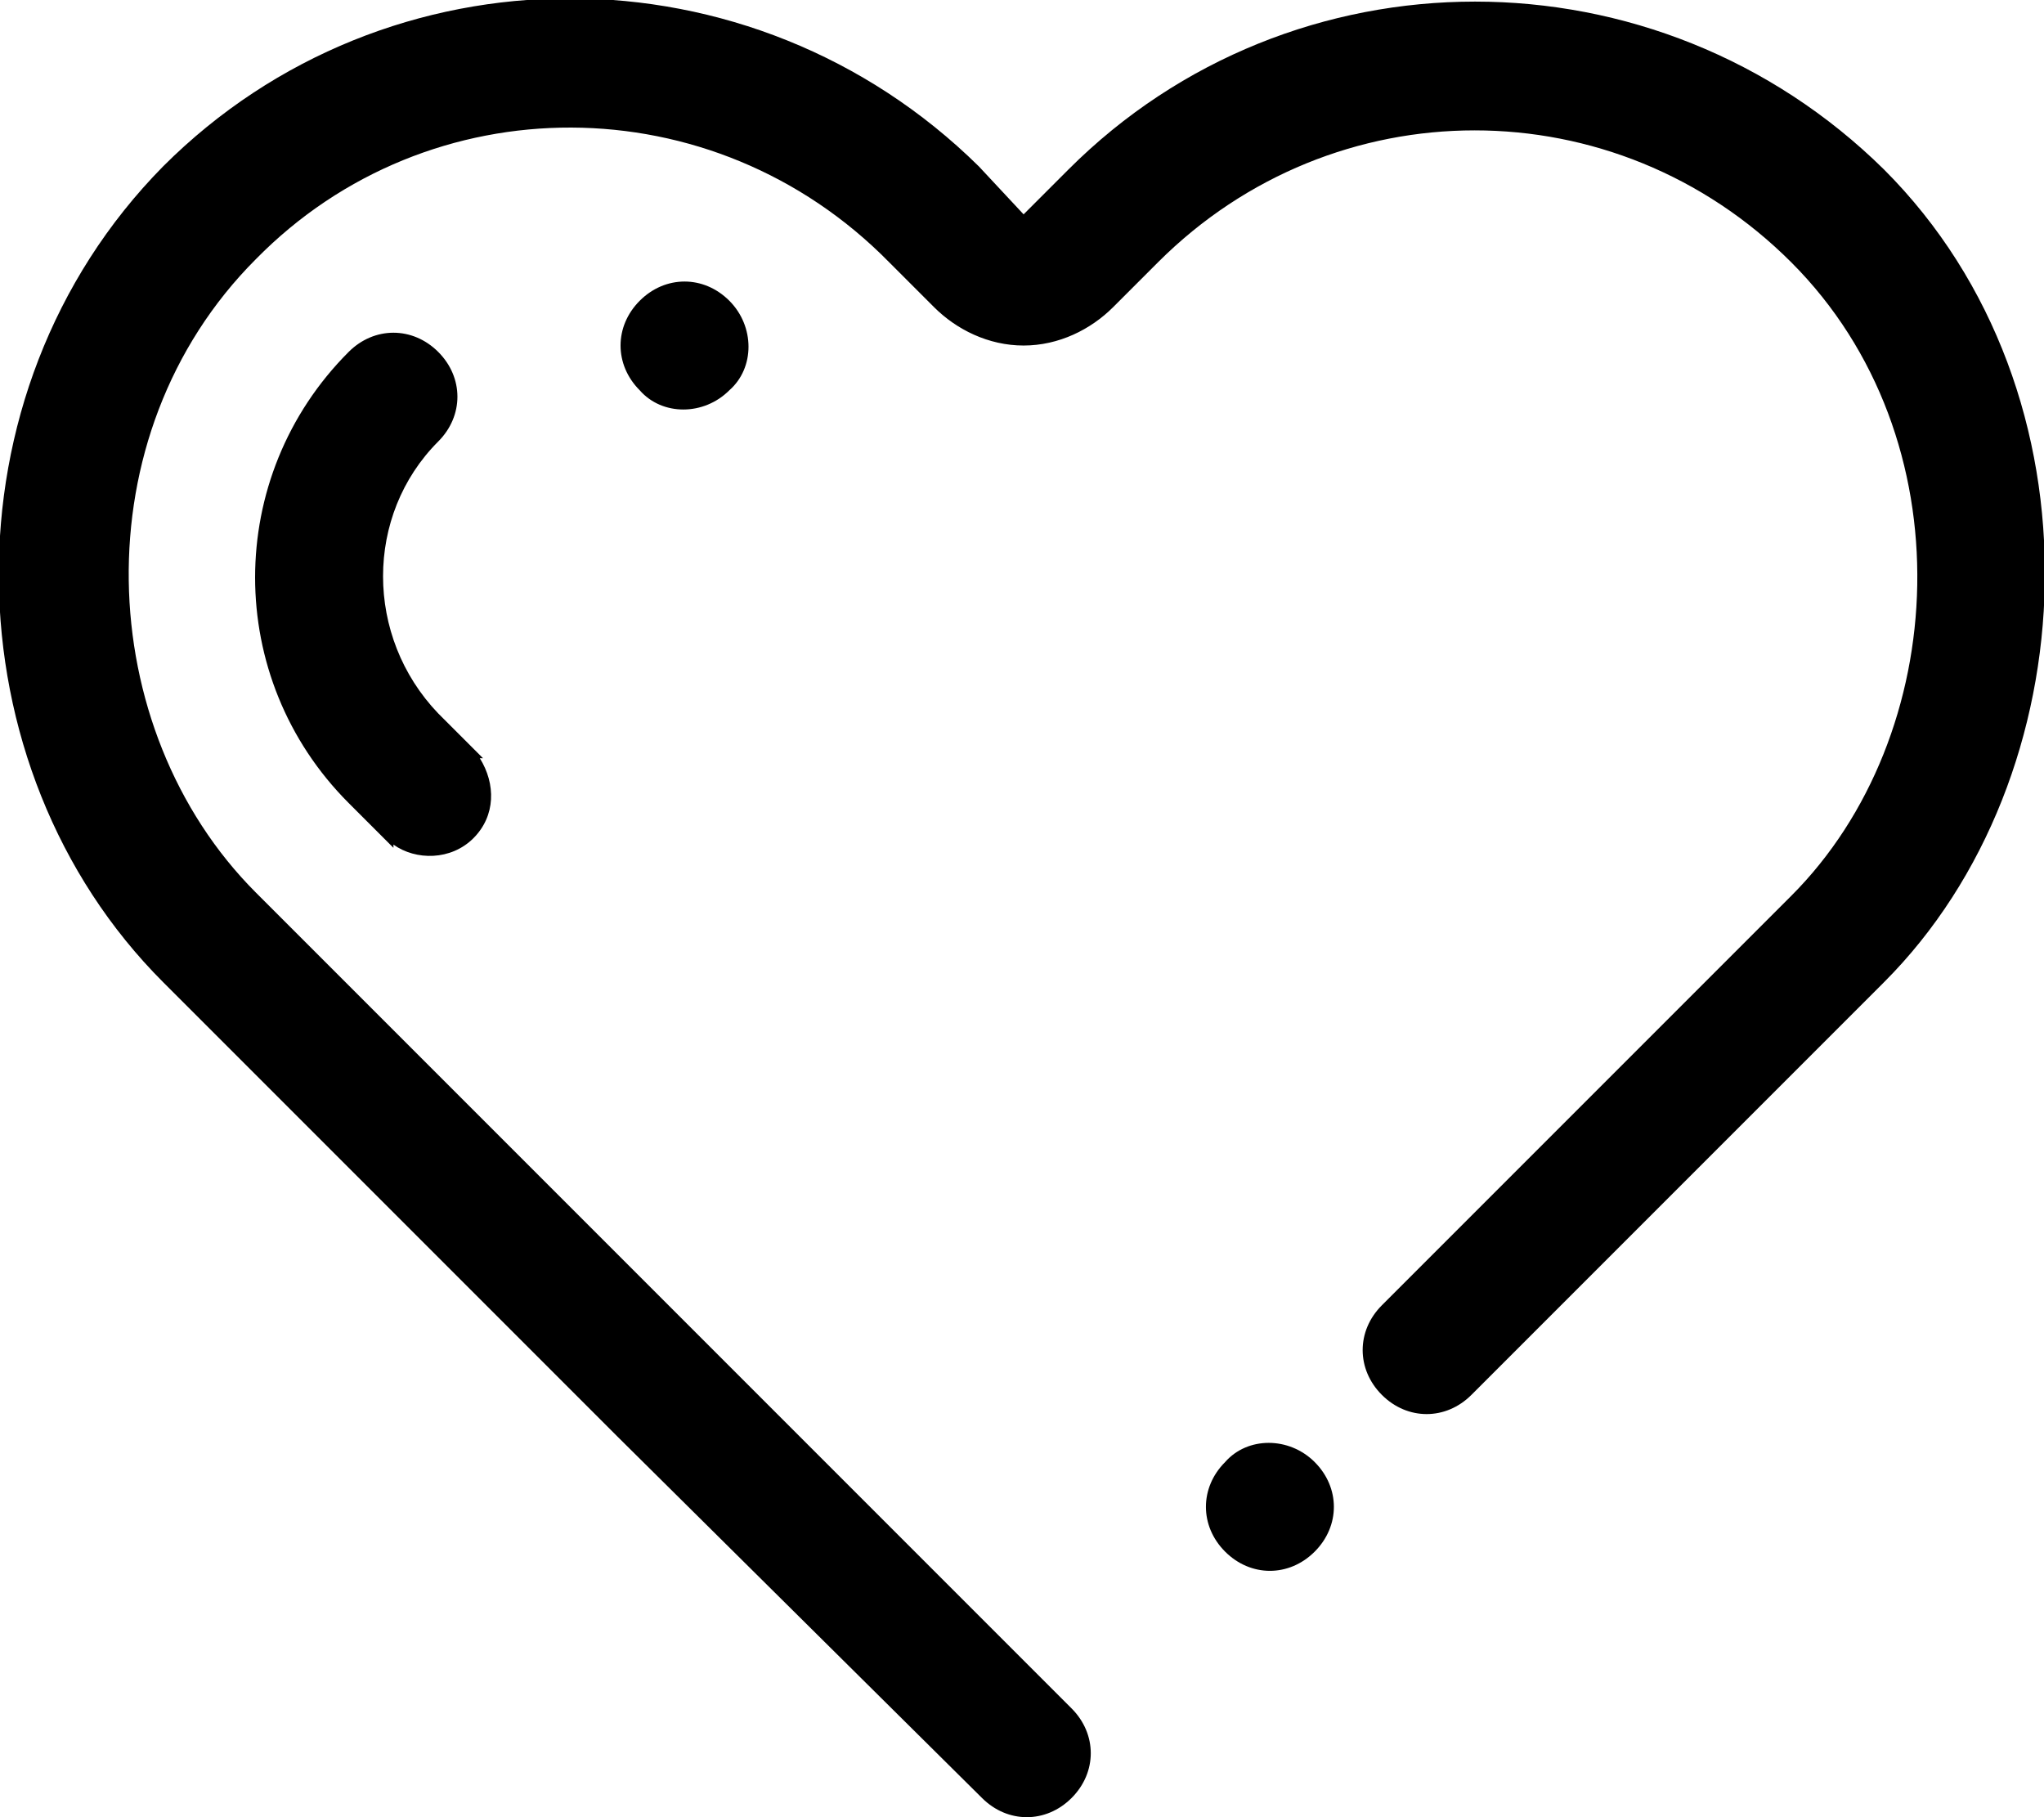 <?xml version="1.0" encoding="utf-8"?>
<!-- Generator: Adobe Illustrator 25.2.1, SVG Export Plug-In . SVG Version: 6.00 Build 0)  -->
<svg version="1.1" id="Layer_1" xmlns="http://www.w3.org/2000/svg" xmlns:xlink="http://www.w3.org/1999/xlink" x="0px" y="0px"
	 viewBox="0 0 63.9 56.8" style="enable-background:new 0 0 63.9 56.8;" xml:space="preserve">
<style type="text/css">
	.st0{fill-rule:evenodd;clip-rule:evenodd;}
</style>
<path class="st0" d="M14.8,26.2c-0.7,0.7-1.8,0.7-2.5,0.2l0,0.1l-1.4-1.4c-3.9-3.9-3.9-10.2,0-14.1l0,0l0,0c0.8-0.8,2-0.8,2.8,0
	c0.8,0.8,0.8,2,0,2.8l0,0l0,0c-2.3,2.3-2.3,6.1,0,8.5l1.2,1.2l0,0c0,0,0,0,0,0l0.2,0.2L15,23.7C15.5,24.5,15.5,25.5,14.8,26.2
	L14.8,26.2z M20,12.2c-0.8-0.8-0.8-2,0-2.8c0.8-0.8,2-0.8,2.8,0c0.8,0.8,0.8,2.1,0,2.8C22,13,20.7,13,20,12.2L20,12.2z M58.9,30.7
	L44.7,44.9l0,0l1.3-1.3c-0.8,0.8-2,0.8-2.8,0c-0.8-0.8-0.8-2,0-2.8l11.4-11.4l0,0l0,0l1.4-1.4c5-5,5.5-14.3,0-19.8
	c-5.5-5.5-14.3-5.5-19.8,0l-1.4,1.4l0,0c-0.7,0.7-1.7,1.2-2.8,1.2c-1.1,0-2.1-0.5-2.8-1.2h0l-1.4-1.4C22.3,2.6,13.4,2.6,8,8.1
	c-5.5,5.5-5.1,14.7,0,19.8l11.4,11.4l14.1,14.1c0,0,0,0,0,0c0.8,0.8,0.8,2,0,2.8c-0.8,0.8-2,0.8-2.8,0L19.3,44.9L5.1,30.7
	c-6.7-6.7-7-18.4,0-25.5c7-7,18.4-7,25.5,0L32,6.7l1.4-1.4c7-7,18.4-7,25.5,0C65.9,12.3,65.3,24.3,58.9,30.7L58.9,30.7z M41.1,45.7
	c0.8,0.8,0.8,2,0,2.8c-0.8,0.8-2,0.8-2.8,0c-0.8-0.8-0.8-2,0-2.8C39,44.9,40.3,44.9,41.1,45.7L41.1,45.7z"/>
</svg>
